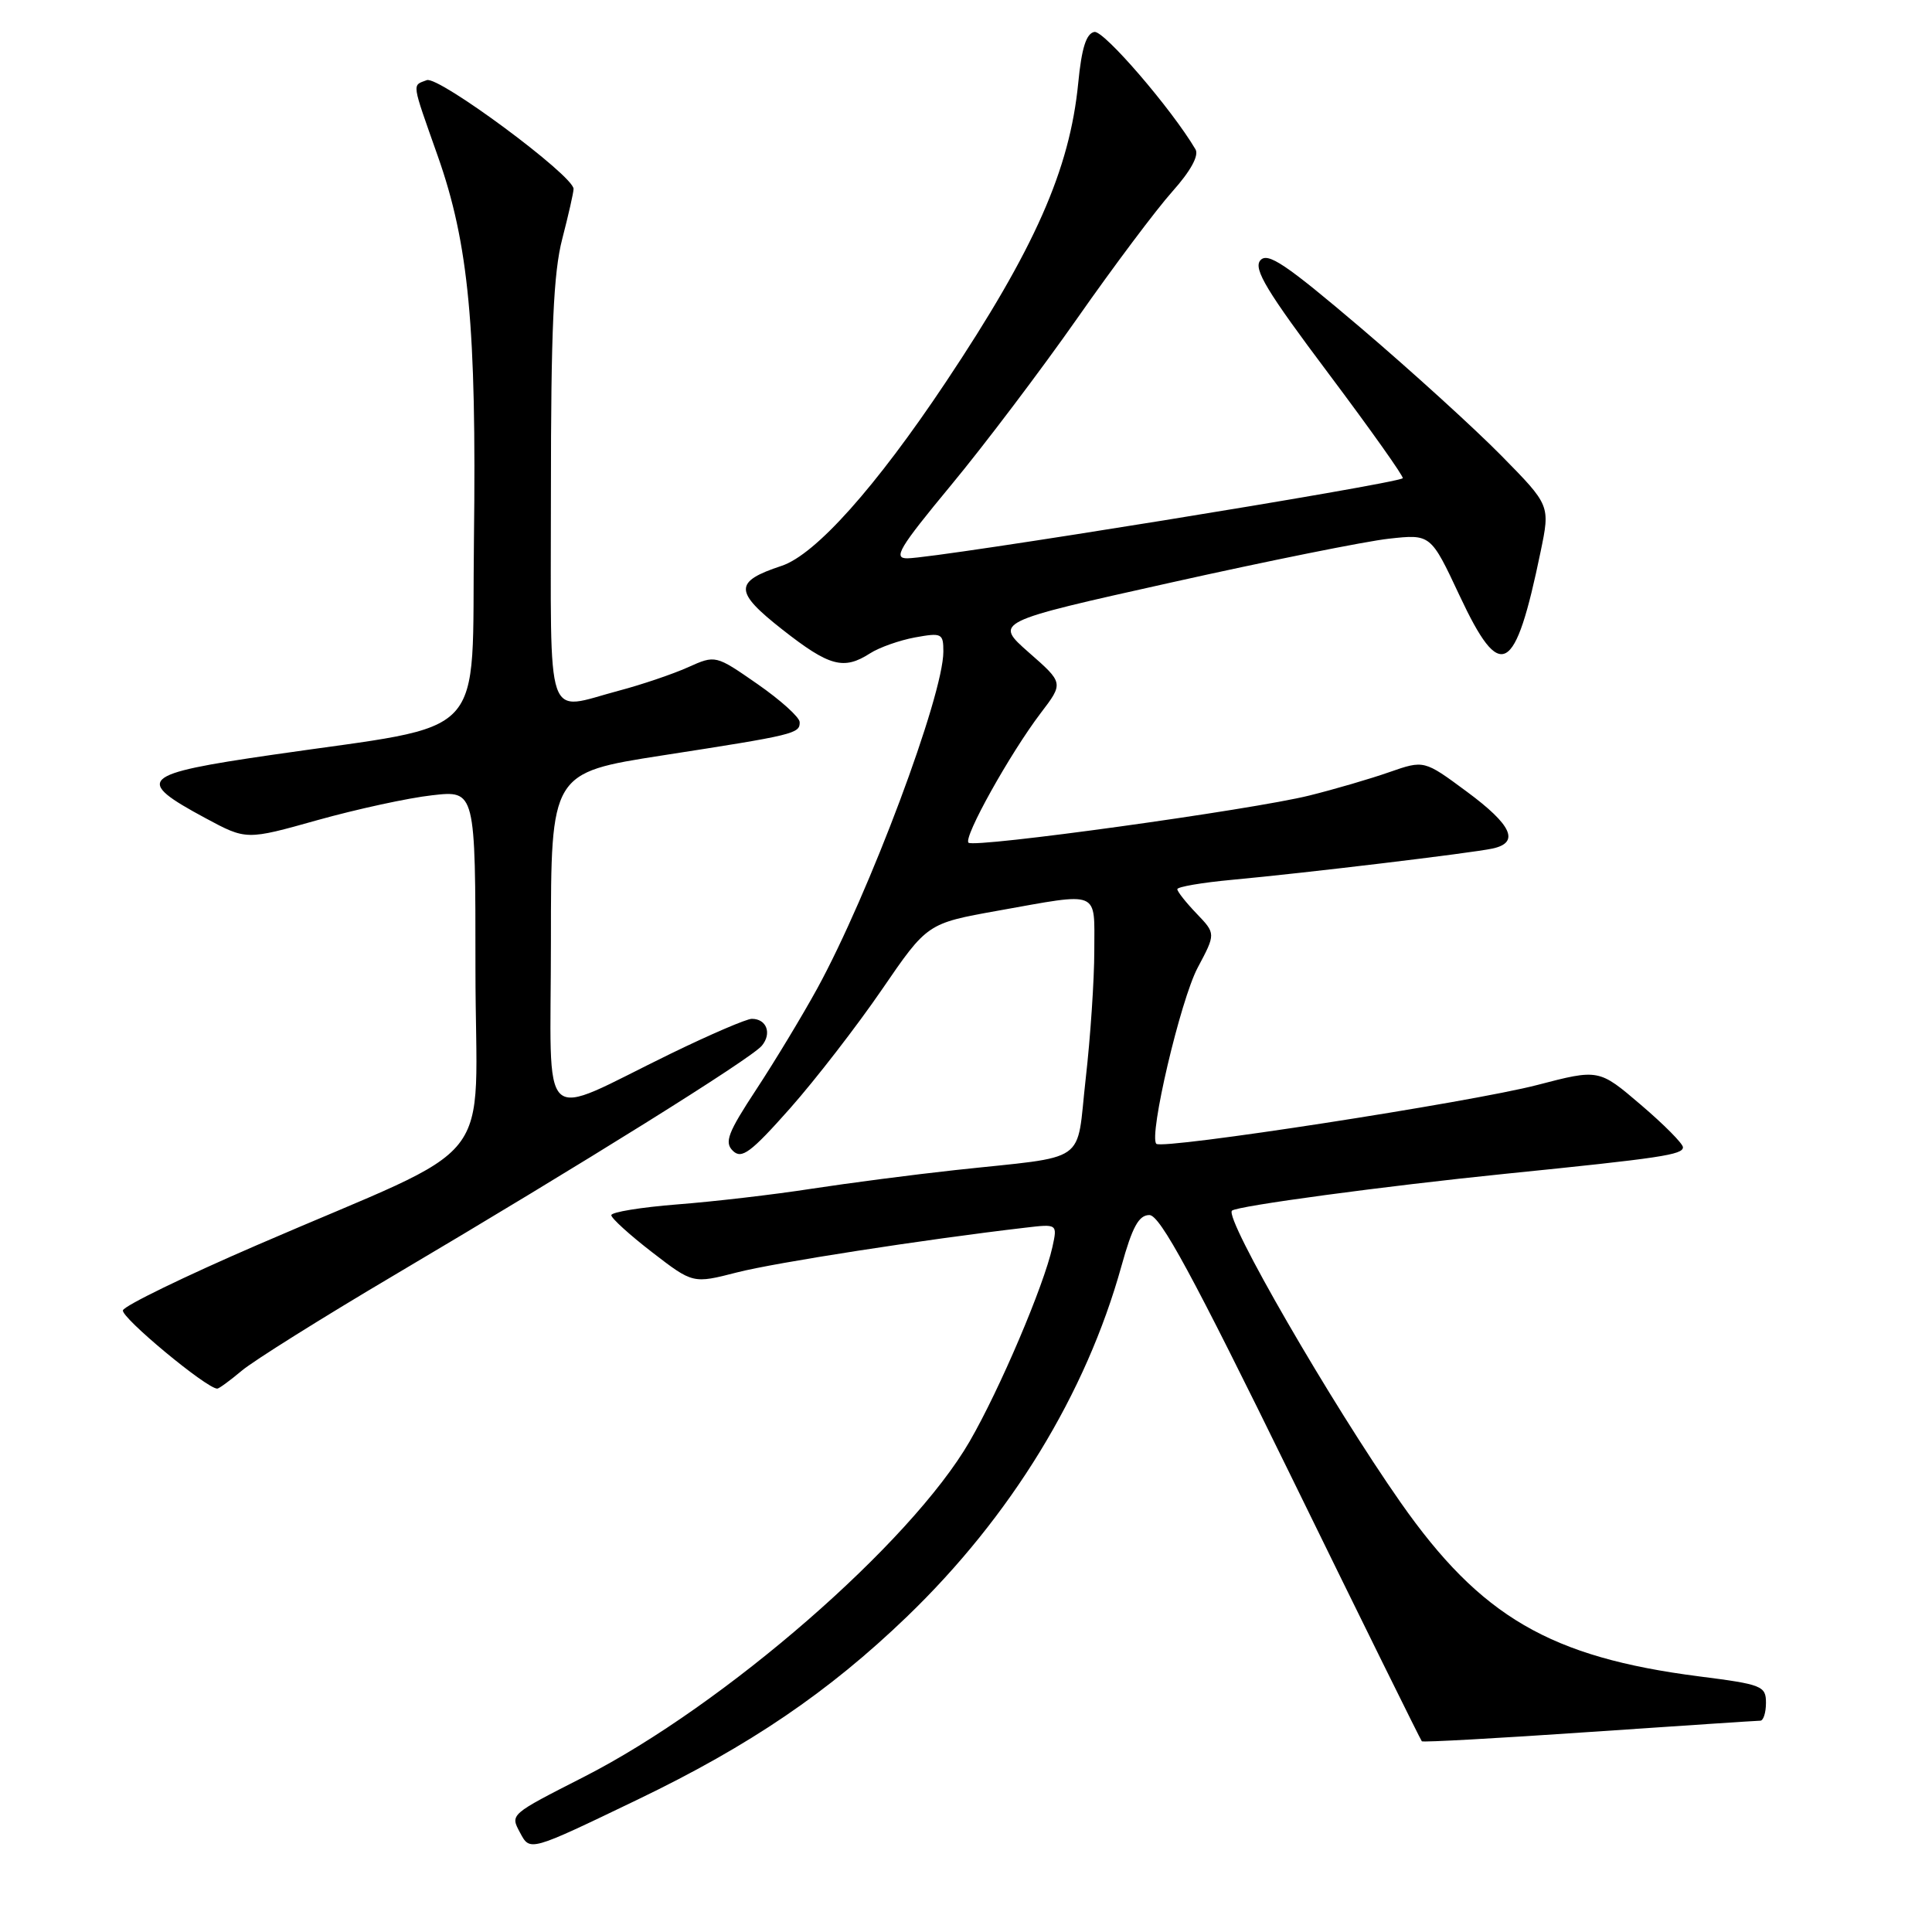 <?xml version="1.0" encoding="UTF-8" standalone="no"?>
<!DOCTYPE svg PUBLIC "-//W3C//DTD SVG 1.1//EN" "http://www.w3.org/Graphics/SVG/1.1/DTD/svg11.dtd" >
<svg xmlns="http://www.w3.org/2000/svg" xmlns:xlink="http://www.w3.org/1999/xlink" version="1.1" viewBox="0 0 256 256">
 <g >
 <path fill="currentColor"
d=" M 84.50 238.45 C 99.36 231.30 109.80 224.20 120.17 214.22 C 133.95 200.95 143.90 184.68 148.60 167.75 C 150.04 162.56 150.90 161.00 152.30 161.00 C 153.71 161.00 158.03 168.97 171.13 195.73 C 180.47 214.83 188.25 230.58 188.40 230.73 C 188.54 230.88 198.53 230.33 210.58 229.50 C 222.64 228.68 232.84 228.00 233.25 228.00 C 233.66 228.00 234.00 226.93 234.00 225.63 C 234.00 223.40 233.47 223.19 225.14 222.13 C 205.40 219.59 196.21 214.24 185.60 199.10 C 176.42 185.99 162.23 161.44 163.24 160.42 C 163.86 159.80 183.48 157.16 199.50 155.53 C 220.08 153.45 223.00 153.01 223.00 152.02 C 223.00 151.54 220.49 149.01 217.43 146.40 C 211.86 141.64 211.86 141.64 203.68 143.77 C 194.92 146.05 154.03 152.36 153.22 151.56 C 152.19 150.53 156.42 132.51 158.70 128.22 C 161.10 123.71 161.10 123.71 158.55 121.05 C 157.15 119.59 156.00 118.14 156.00 117.82 C 156.00 117.51 159.26 116.95 163.25 116.58 C 173.00 115.68 194.95 113.04 197.75 112.44 C 201.41 111.66 200.36 109.33 194.35 104.89 C 188.70 100.71 188.70 100.71 184.10 102.31 C 181.57 103.20 176.80 104.59 173.50 105.41 C 165.87 107.31 129.07 112.40 128.33 111.66 C 127.63 110.96 133.83 99.85 137.89 94.50 C 140.94 90.50 140.94 90.50 136.33 86.46 C 131.73 82.41 131.73 82.41 155.12 77.20 C 167.98 74.33 180.99 71.71 184.04 71.38 C 189.58 70.77 189.58 70.77 193.41 78.94 C 198.85 90.54 200.75 89.50 204.14 73.09 C 205.41 66.96 205.41 66.96 198.95 60.39 C 195.40 56.78 187.02 49.16 180.33 43.46 C 170.32 34.95 167.95 33.36 166.99 34.51 C 166.06 35.63 167.87 38.62 176.04 49.50 C 181.65 56.98 186.07 63.22 185.87 63.37 C 184.79 64.16 124.32 73.94 120.24 73.98 C 118.30 74.00 119.11 72.64 126.01 64.30 C 130.43 58.97 137.97 48.99 142.77 42.14 C 147.57 35.28 153.23 27.74 155.34 25.38 C 157.77 22.66 158.89 20.61 158.41 19.79 C 155.23 14.41 146.26 4.00 145.01 4.23 C 143.93 4.44 143.32 6.37 142.87 11.01 C 141.74 22.50 137.11 32.96 125.32 50.64 C 116.03 64.57 108.05 73.50 103.56 74.98 C 97.23 77.07 97.25 78.38 103.68 83.43 C 109.90 88.31 111.79 88.82 115.29 86.57 C 116.50 85.79 119.19 84.84 121.25 84.46 C 124.79 83.82 125.00 83.92 125.00 86.34 C 125.00 92.16 115.17 118.41 108.28 131.00 C 106.32 134.57 102.70 140.57 100.23 144.33 C 96.43 150.11 95.95 151.37 97.12 152.50 C 98.28 153.62 99.48 152.73 104.68 146.87 C 108.07 143.04 113.55 135.95 116.86 131.12 C 122.87 122.35 122.87 122.35 132.24 120.67 C 145.92 118.23 145.00 117.85 145.00 125.96 C 145.00 129.79 144.49 137.44 143.86 142.94 C 142.55 154.48 144.54 153.09 126.50 155.05 C 121.00 155.65 112.45 156.76 107.50 157.52 C 102.55 158.29 94.56 159.22 89.75 159.59 C 84.94 159.97 81.00 160.61 81.00 161.02 C 81.00 161.42 83.43 163.63 86.41 165.93 C 91.82 170.10 91.82 170.10 97.66 168.60 C 102.73 167.30 122.44 164.24 135.81 162.68 C 140.12 162.17 140.12 162.17 139.45 165.24 C 138.32 170.36 132.47 184.10 128.48 191.00 C 120.67 204.48 96.02 225.93 77.40 235.43 C 67.50 240.48 67.60 240.39 68.91 242.84 C 70.25 245.33 70.09 245.38 84.50 238.45 Z  M 32.04 181.62 C 33.60 180.31 42.66 174.63 52.18 169.00 C 77.31 154.14 99.54 140.27 100.95 138.56 C 102.30 136.93 101.58 135.00 99.62 135.00 C 98.92 135.00 94.11 137.07 88.93 139.59 C 71.03 148.30 73.00 150.14 73.00 124.65 C 73.00 102.40 73.00 102.40 87.75 100.10 C 105.30 97.38 106.01 97.21 105.96 95.68 C 105.94 95.03 103.42 92.76 100.37 90.64 C 94.81 86.78 94.81 86.78 91.16 88.42 C 89.15 89.32 85.03 90.72 82.00 91.52 C 72.11 94.14 73.00 96.74 73.00 65.21 C 73.00 43.73 73.34 36.11 74.50 31.66 C 75.32 28.49 76.00 25.51 76.00 25.03 C 76.00 23.27 58.11 10.02 56.55 10.62 C 54.58 11.37 54.49 10.71 58.00 20.66 C 62.11 32.29 63.15 43.36 62.80 71.46 C 62.46 98.67 65.17 95.78 36.06 100.02 C 18.51 102.57 17.74 103.30 27.23 108.41 C 32.64 111.32 32.64 111.32 42.07 108.67 C 47.26 107.22 54.09 105.73 57.25 105.38 C 63.00 104.72 63.00 104.72 63.00 128.42 C 63.00 155.58 66.75 150.83 34.08 164.97 C 24.50 169.11 16.50 173.00 16.29 173.62 C 15.99 174.54 27.38 184.00 28.79 184.00 C 29.02 184.00 30.48 182.93 32.04 181.62 Z "/>
</g>
</svg>